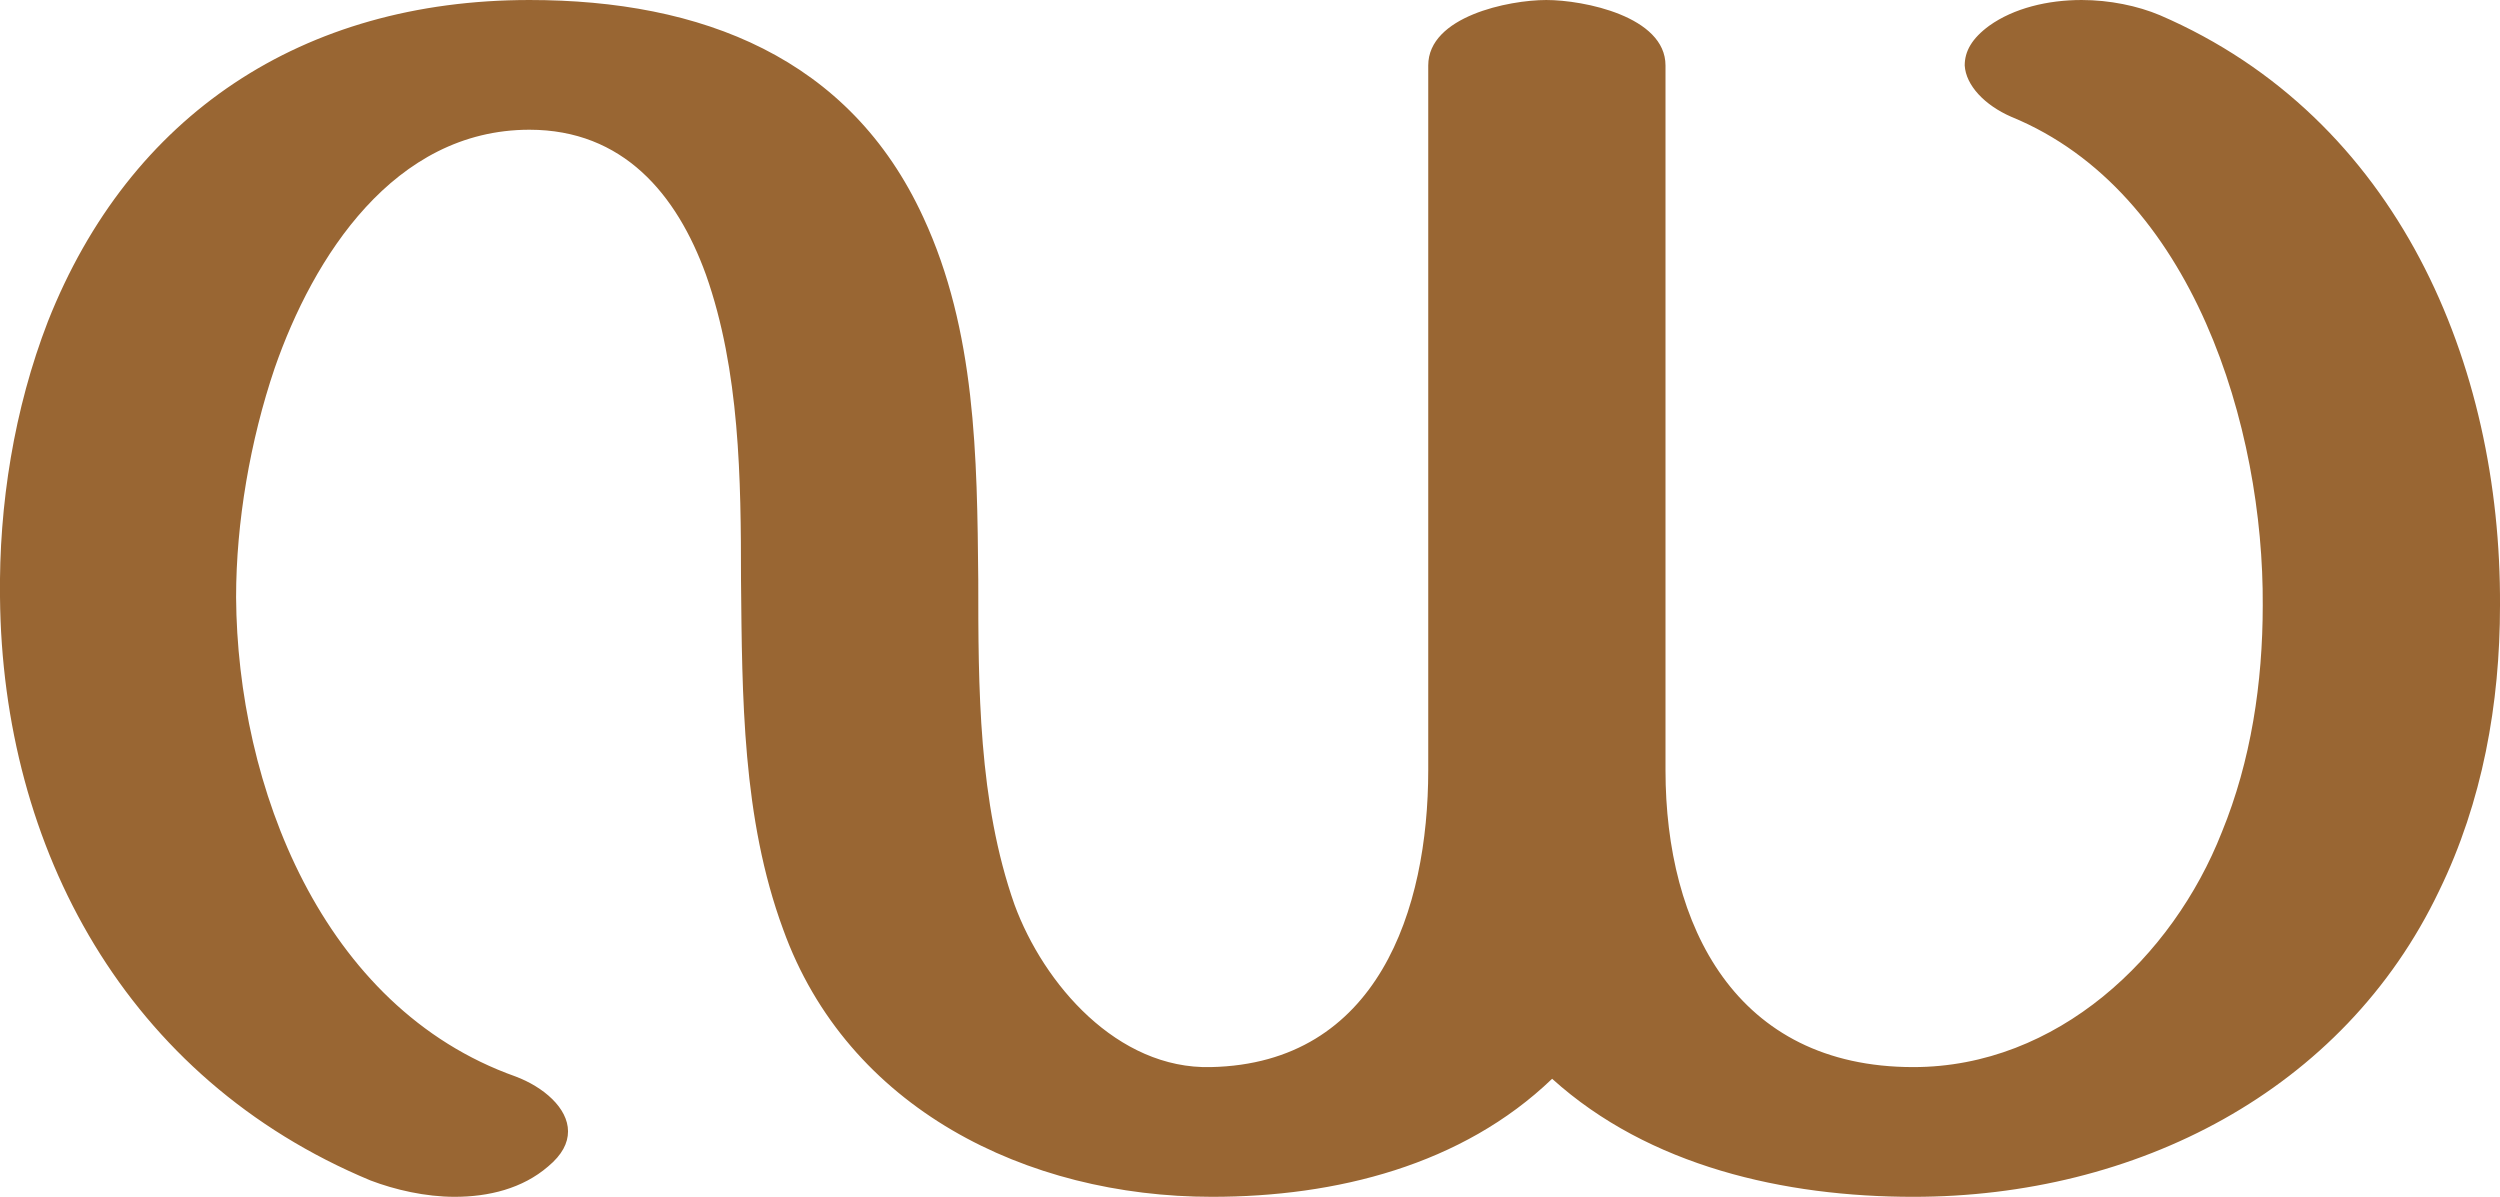 <?xml version="1.0" encoding="UTF-8"?>
<!DOCTYPE svg PUBLIC "-//W3C//DTD SVG 1.1//EN" "http://www.w3.org/Graphics/SVG/1.1/DTD/svg11.dtd">
<!-- Creator: CorelDRAW X8 -->
<svg xmlns="http://www.w3.org/2000/svg" xml:space="preserve" width="2139px" height="1024px" version="1.1" style="shape-rendering:geometricPrecision; text-rendering:geometricPrecision; image-rendering:optimizeQuality; fill-rule:evenodd; clip-rule:evenodd"
viewBox="0 0 2139 1024"
 xmlns:xlink="http://www.w3.org/1999/xlink">
 <defs>
  <style type="text/css">
   <![CDATA[
    .fil0 {fill:#996633;fill-rule:nonzero}
   ]]>
  </style>
 </defs>
 <g id="Layer_x0020_1">
  <path class="fil0" d="M1328 923c-77,74 -185,101 -291,101 -159,0 -312,-76 -367,-229 -35,-95 -35,-199 -36,-299 0,-86 -1,-179 -30,-261 -25,-69 -71,-124 -151,-124 -116,0 -185,109 -218,204 -21,62 -33,132 -33,196 1,161 73,351 239,410 24,9 45,27 45,47 0,10 -5,20 -17,30 -22,19 -51,26 -80,26 -25,0 -51,-6 -72,-14 -209,-87 -315,-284 -317,-499 -1,-79 12,-161 41,-236 70,-177 218,-275 412,-275 147,0 274,49 337,186 45,97 46,205 47,310 0,92 0,190 31,278 25,68 88,141 168,139 143,-3 186,-135 186,-254l0 -603c0,-42 69,-56 101,-56 32,0 102,14 102,56l0 603c0,133 60,254 212,254 123,0 222,-94 264,-201 25,-61 35,-128 35,-194 1,-151 -59,-354 -215,-418 -23,-10 -39,-27 -40,-44 0,-12 6,-23 21,-34 21,-15 50,-22 79,-22 24,0 48,5 67,13 204,88 292,299 291,505 0,84 -15,168 -52,244 -82,172 -260,262 -450,262 -110,0 -226,-26 -309,-101z"/>
 </g>
</svg>
